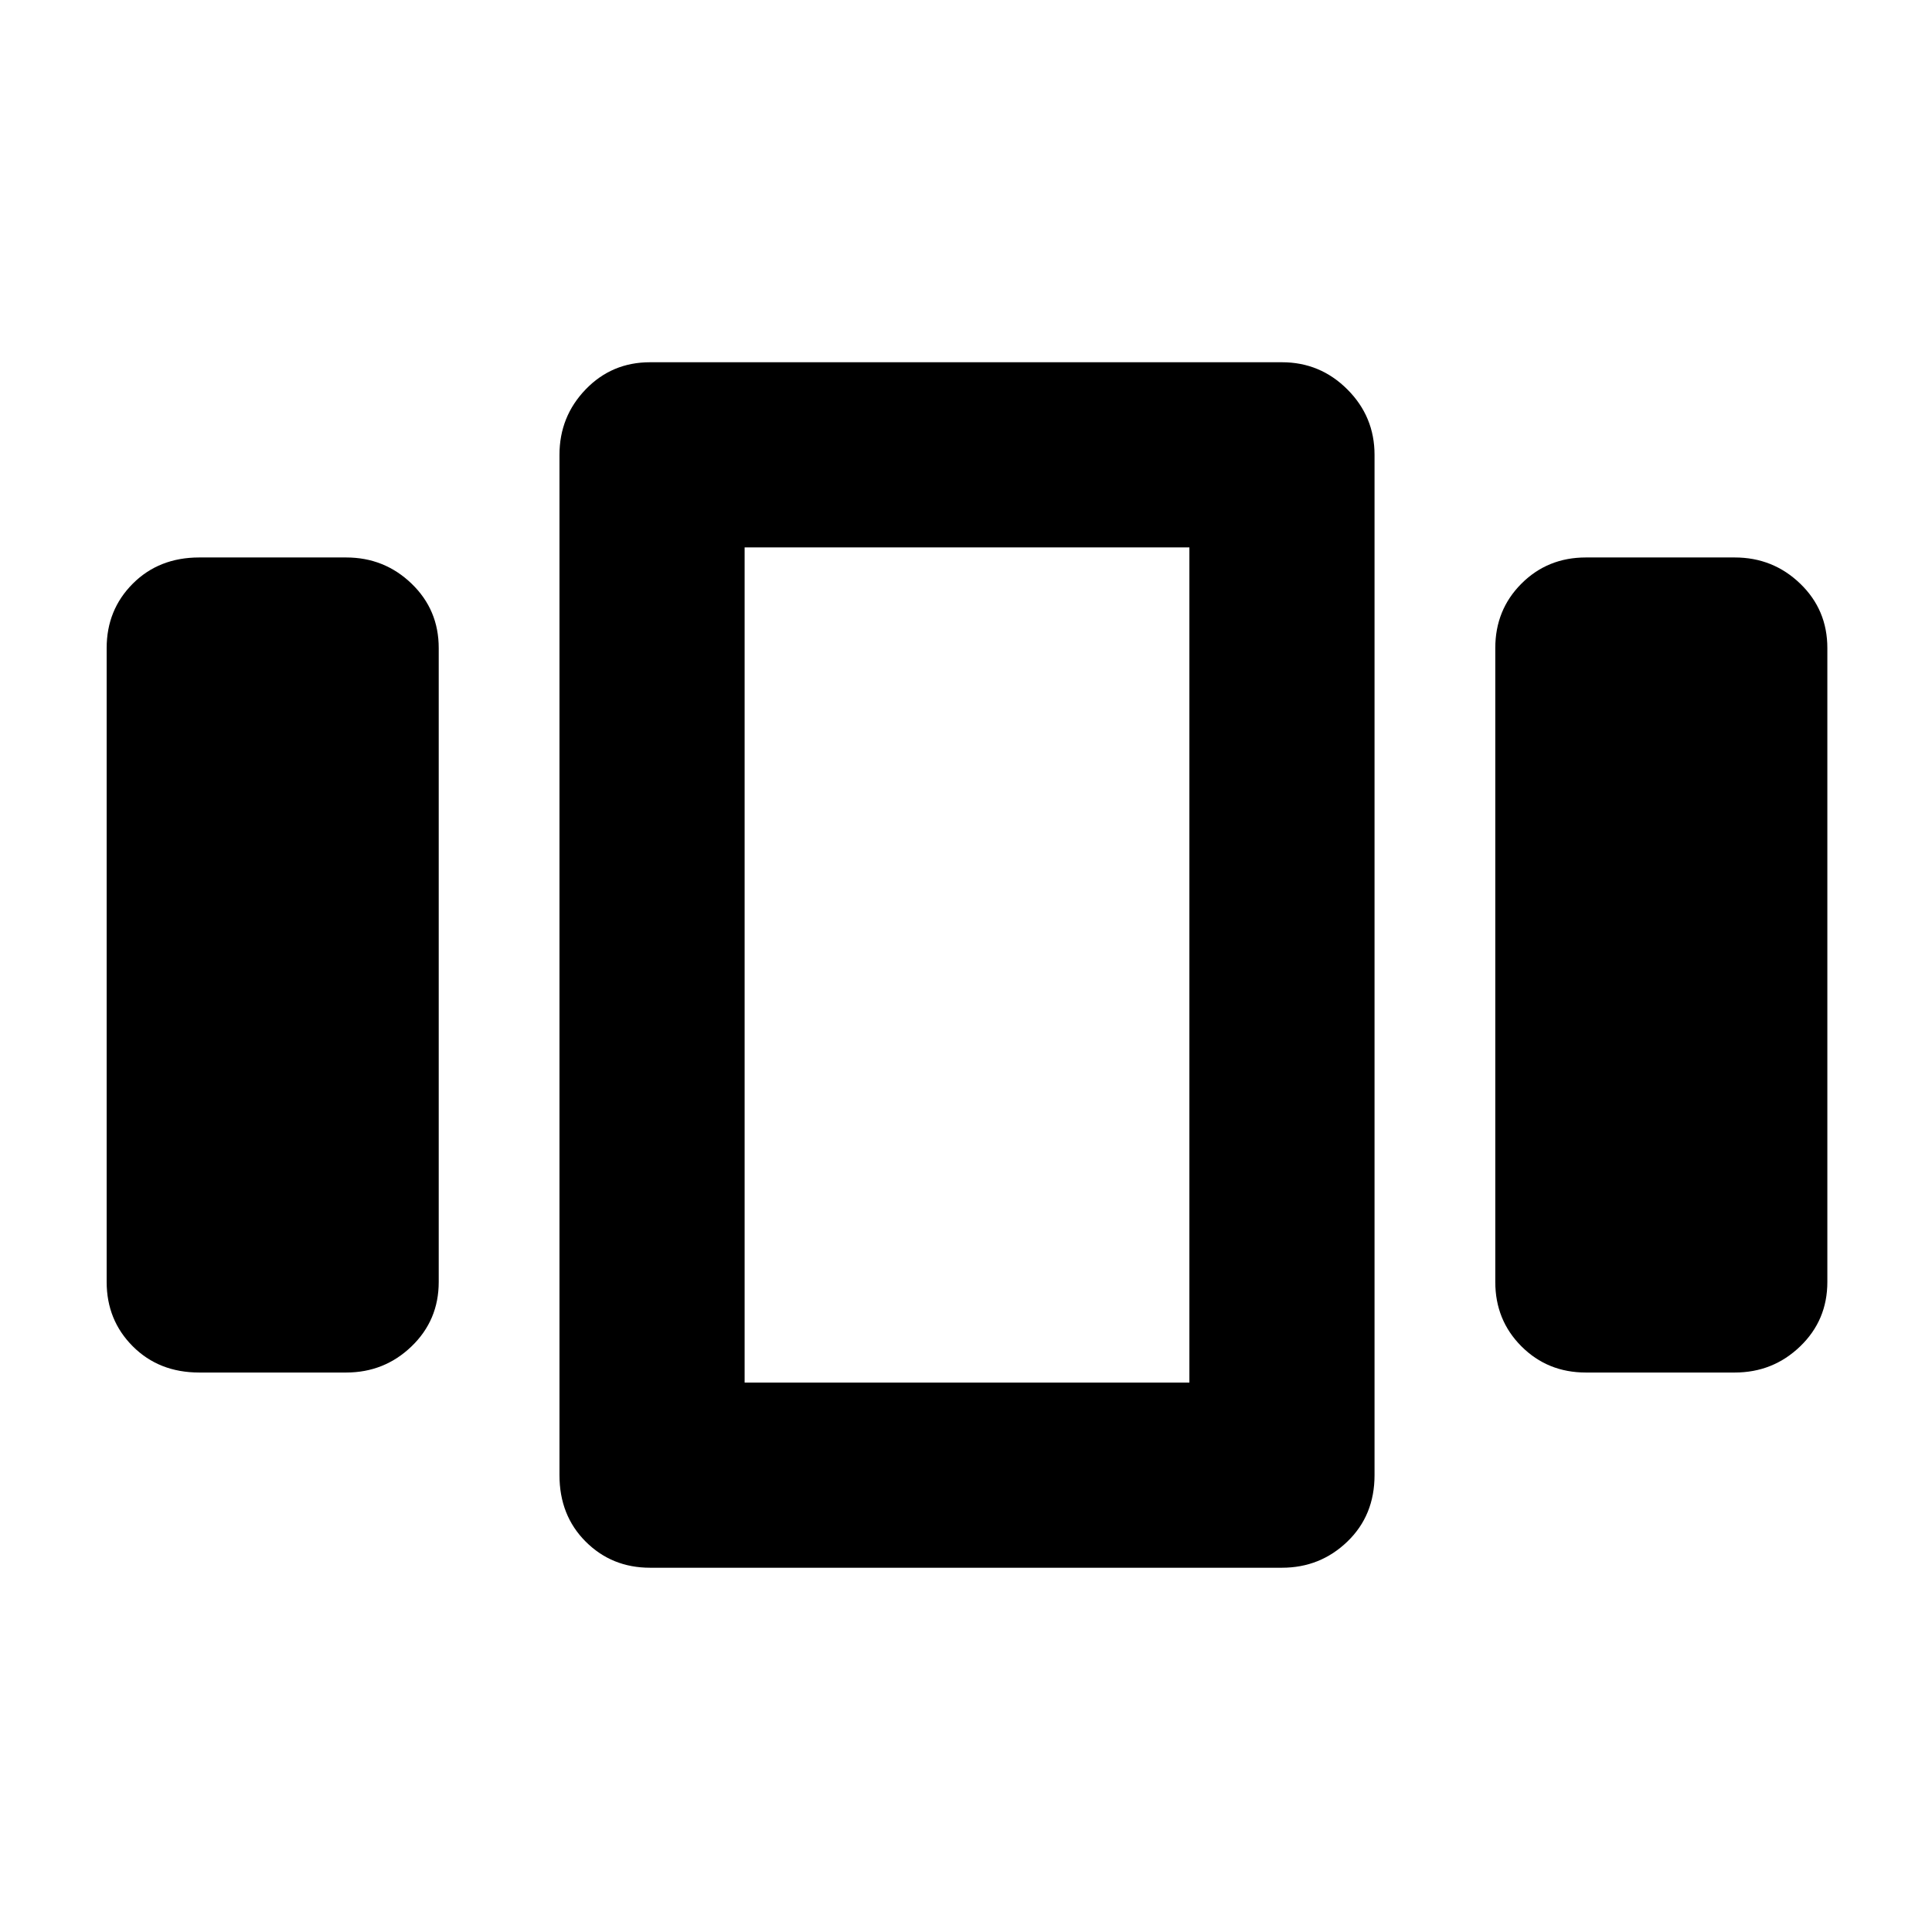 <svg xmlns="http://www.w3.org/2000/svg" height="48" width="48"><path d="M4.95 34.1Q3.95 34.1 3.3 33.45Q2.65 32.8 2.65 31.85V16.1Q2.65 15.15 3.3 14.5Q3.95 13.85 4.95 13.85H8.6Q9.55 13.85 10.225 14.5Q10.9 15.15 10.9 16.1V31.85Q10.9 32.8 10.225 33.45Q9.55 34.1 8.6 34.1ZM16.15 38.95Q15.2 38.95 14.55 38.3Q13.9 37.65 13.9 36.65V11.3Q13.9 10.35 14.55 9.675Q15.2 9 16.15 9H31.85Q32.8 9 33.475 9.675Q34.15 10.35 34.15 11.3V36.65Q34.15 37.65 33.475 38.3Q32.8 38.95 31.85 38.95ZM18.5 13.6V34.35ZM39.4 34.1Q38.45 34.1 37.8 33.45Q37.15 32.8 37.15 31.85V16.1Q37.15 15.15 37.8 14.5Q38.45 13.85 39.4 13.85H43.1Q44.05 13.85 44.725 14.5Q45.4 15.15 45.4 16.1V31.85Q45.4 32.8 44.725 33.45Q44.05 34.1 43.1 34.1ZM18.5 13.6V34.35H29.55V13.6Z"/></svg>